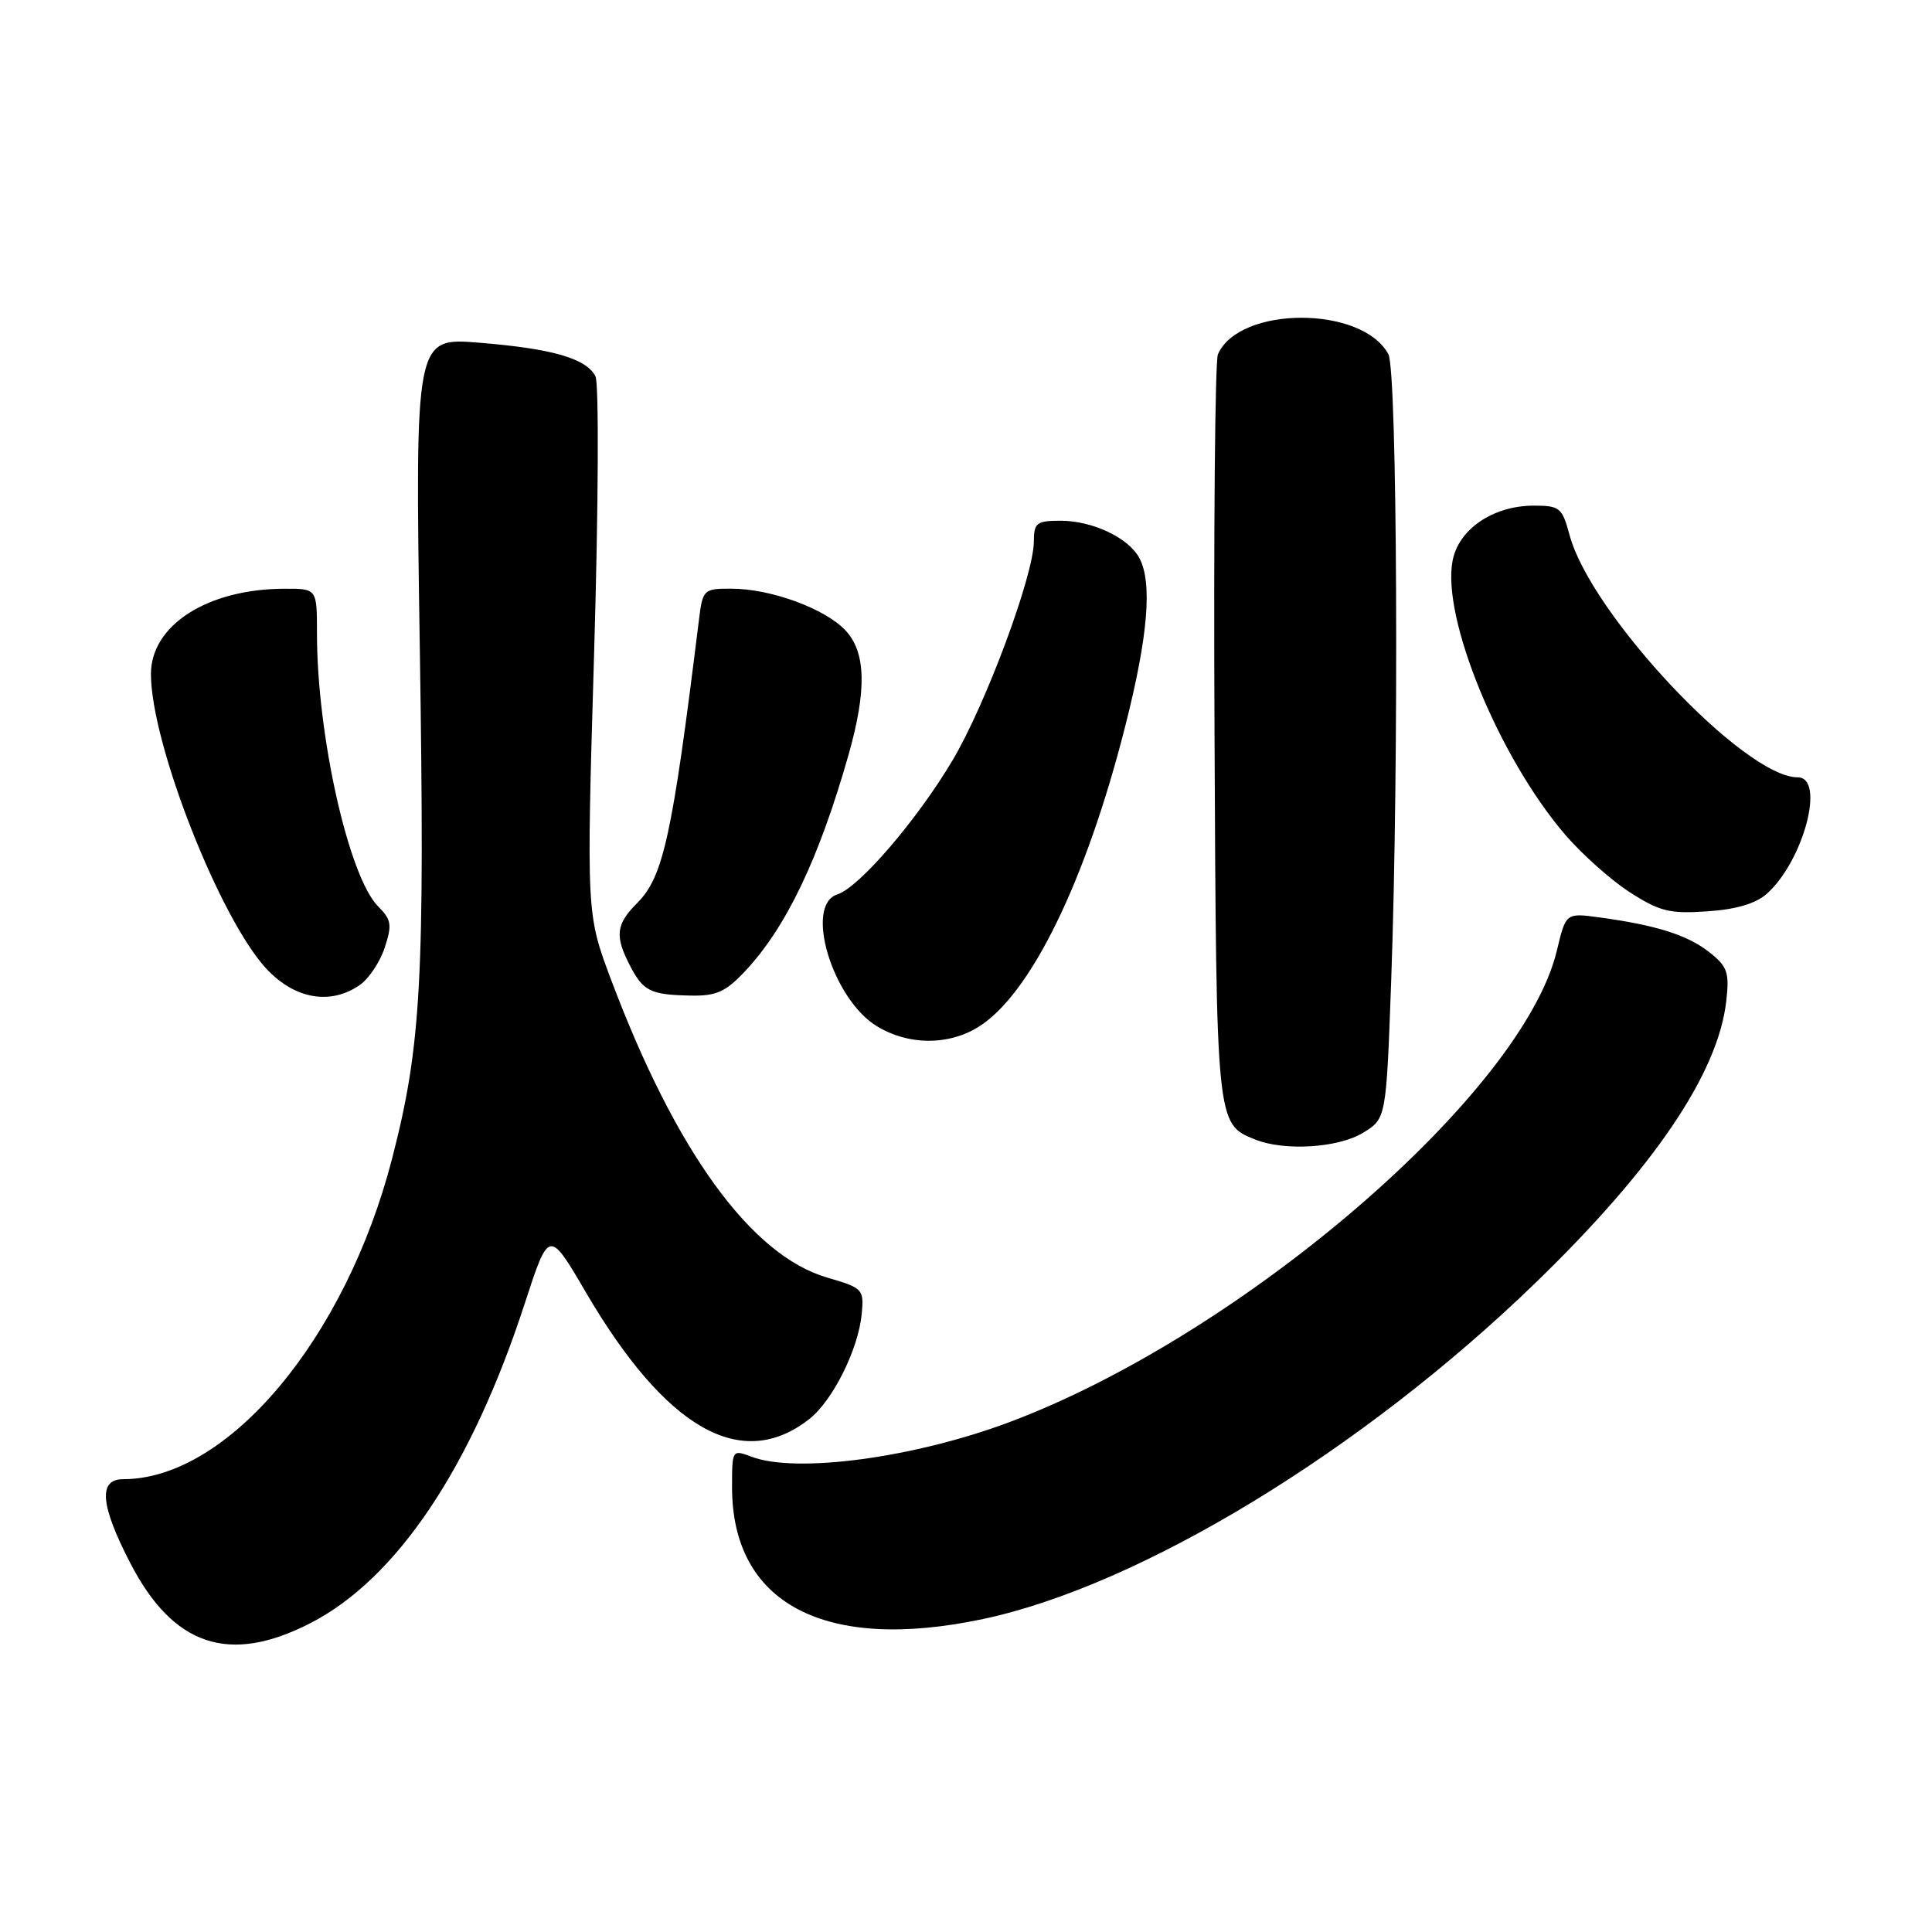 <?xml version="1.0" encoding="UTF-8" standalone="no"?>
<!DOCTYPE svg PUBLIC "-//W3C//DTD SVG 1.1//EN" "http://www.w3.org/Graphics/SVG/1.1/DTD/svg11.dtd" >
<svg xmlns="http://www.w3.org/2000/svg" xmlns:xlink="http://www.w3.org/1999/xlink" version="1.1" viewBox="0 0 256 256">
 <g >
 <path fill="currentColor"
d=" M 41.14 215.07 C 52.58 209.19 62.48 194.42 69.54 172.69 C 72.74 162.88 72.74 162.88 77.60 171.19 C 88.26 189.40 98.27 195.08 107.25 188.02 C 110.35 185.58 113.74 178.77 114.18 174.11 C 114.49 170.82 114.34 170.66 109.59 169.28 C 99.52 166.34 89.52 152.55 80.97 129.81 C 77.70 121.11 77.70 121.11 78.73 86.31 C 79.30 66.93 79.37 50.77 78.90 49.86 C 77.67 47.49 73.20 46.20 63.50 45.41 C 54.99 44.72 54.99 44.72 55.63 86.11 C 56.30 129.84 55.82 138.57 51.95 153.54 C 45.78 177.41 30.18 196.00 16.32 196.00 C 12.99 196.00 13.29 199.44 17.27 207.13 C 22.96 218.13 30.39 220.60 41.14 215.07 Z  M 130.25 214.53 C 151.08 210.12 180.40 192.29 203.34 170.10 C 219.12 154.84 227.65 142.25 228.74 132.65 C 229.17 128.83 228.90 128.07 226.48 126.16 C 223.60 123.90 219.48 122.59 211.99 121.57 C 207.49 120.95 207.49 120.95 206.30 125.93 C 201.82 144.79 164.72 176.78 133.86 188.40 C 121.20 193.17 105.50 195.28 99.57 193.02 C 97.02 192.06 97.00 192.09 97.00 197.06 C 97.00 212.51 109.30 218.97 130.25 214.53 Z  M 180.59 150.11 C 183.68 148.23 183.68 148.23 184.34 129.95 C 185.38 101.22 185.15 49.15 183.97 46.94 C 180.51 40.49 164.22 40.49 161.38 46.95 C 161.00 47.80 160.80 70.33 160.93 97.00 C 161.17 149.10 161.15 148.91 166.31 150.99 C 170.17 152.55 177.31 152.11 180.59 150.11 Z  M 129.57 136.12 C 136.51 131.89 143.90 116.78 149.12 96.14 C 152.13 84.29 152.71 77.20 150.97 73.94 C 149.54 71.26 144.76 69.00 140.55 69.00 C 137.35 69.00 137.00 69.27 136.99 71.75 C 136.98 76.23 130.62 93.34 126.21 100.76 C 121.52 108.65 113.83 117.60 110.96 118.51 C 106.54 119.92 110.27 132.36 116.19 135.98 C 120.33 138.50 125.58 138.56 129.57 136.12 Z  M 47.70 130.50 C 48.88 129.67 50.36 127.45 50.98 125.56 C 51.97 122.55 51.86 121.86 50.12 120.12 C 46.21 116.21 42.00 97.45 42.00 83.93 C 42.00 78.00 42.00 78.00 37.75 78.01 C 27.53 78.02 20.00 82.82 20.00 89.31 C 20.00 98.52 29.17 121.86 35.37 128.44 C 39.13 132.42 43.84 133.20 47.70 130.50 Z  M 98.67 128.75 C 104.15 122.94 108.51 113.83 112.44 100.00 C 114.87 91.43 114.74 86.42 112.04 83.54 C 109.31 80.63 102.11 78.00 96.88 78.00 C 93.21 78.00 93.11 78.10 92.60 82.25 C 89.07 110.83 87.90 116.19 84.42 119.67 C 81.61 122.48 81.44 124.02 83.48 127.96 C 85.23 131.34 86.19 131.82 91.55 131.92 C 94.89 131.99 96.15 131.42 98.67 128.75 Z  M 234.10 118.44 C 238.98 114.10 241.92 103.00 238.20 103.00 C 231.13 103.00 210.80 81.41 207.98 70.91 C 206.99 67.25 206.68 67.00 203.21 67.00 C 197.83 67.01 193.25 70.13 192.47 74.33 C 191.04 81.92 198.60 100.31 207.34 110.54 C 209.58 113.16 213.46 116.62 215.96 118.23 C 219.91 120.77 221.24 121.10 226.21 120.76 C 230.03 120.51 232.65 119.73 234.10 118.44 Z "/>
</g>
</svg>